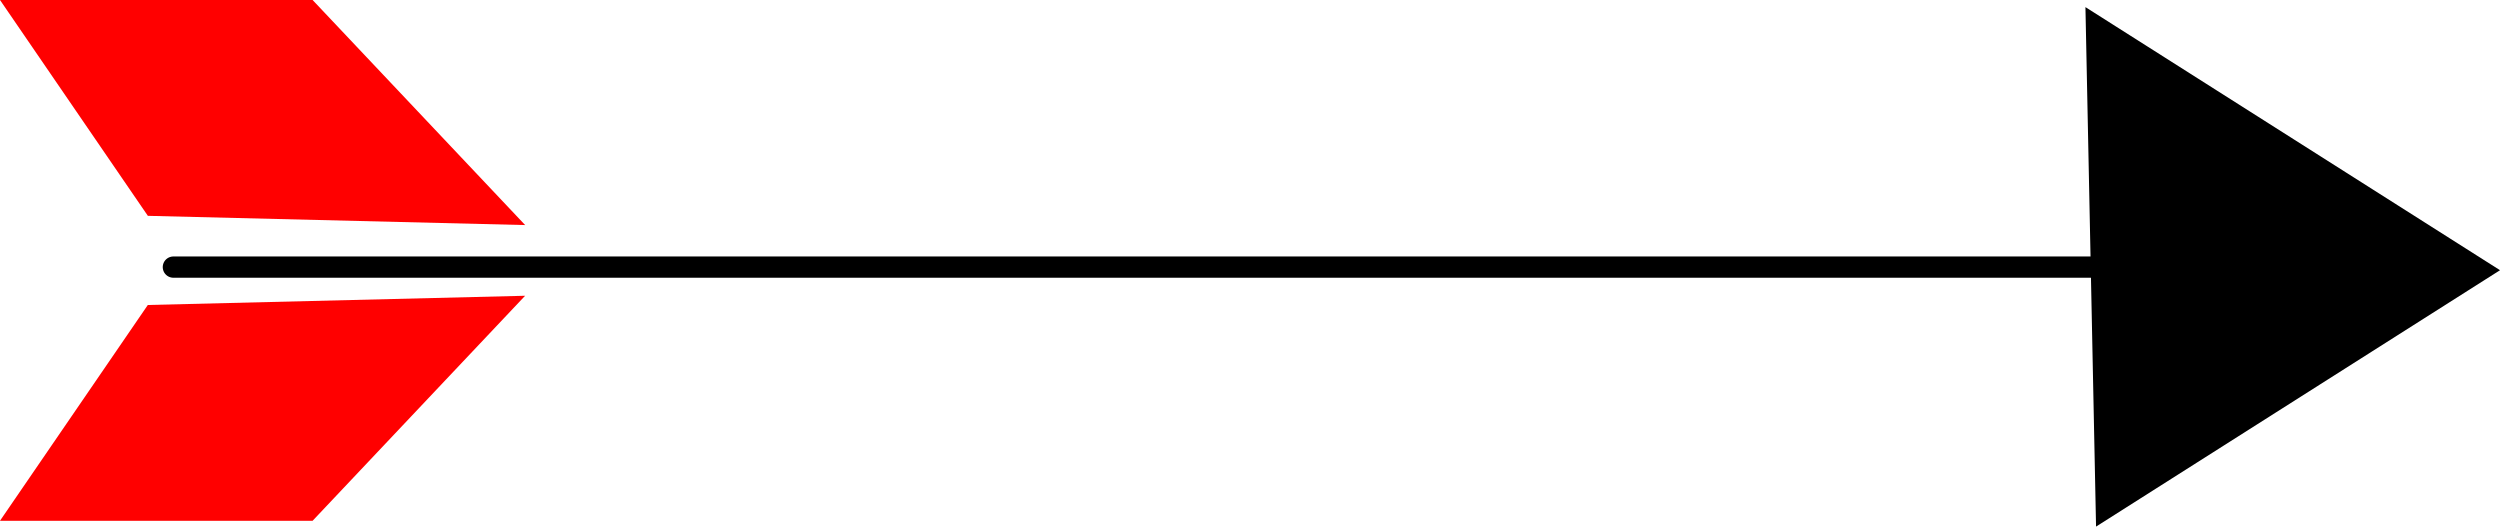 <svg version="1.1" xmlns="http://www.w3.org/2000/svg" xmlns:xlink="http://www.w3.org/1999/xlink" width="58.806" height="12.387" viewBox="0,0,58.806,12.387"><g transform="translate(-211.048,-173.717)"><g data-paper-data="{&quot;isPaintingLayer&quot;:true}" fill-rule="nonzero" stroke="#000000" stroke-linejoin="miter" stroke-miterlimit="10" stroke-dasharray="" stroke-dashoffset="0" style="mix-blend-mode: normal"><path d="M215.126,180h49.748" fill="none" stroke-width="0.5" stroke-linecap="round"/><path d="M214.526,178.794l-3.478,-5.077h7.353l5,5.294z" fill="#ff0000" stroke-width="0" stroke-linecap="butt"/><path d="M223.4,180.674l-5,5.294h-7.353l3.478,-5.077z" data-paper-data="{&quot;index&quot;:null}" fill="#ff0000" stroke-width="0" stroke-linecap="butt"/><path d="M260.593,185.655l-0.231,-11.31l9.026,5.728z" fill="#000000" stroke-width="0.5" stroke-linecap="butt"/></g></g></svg>
